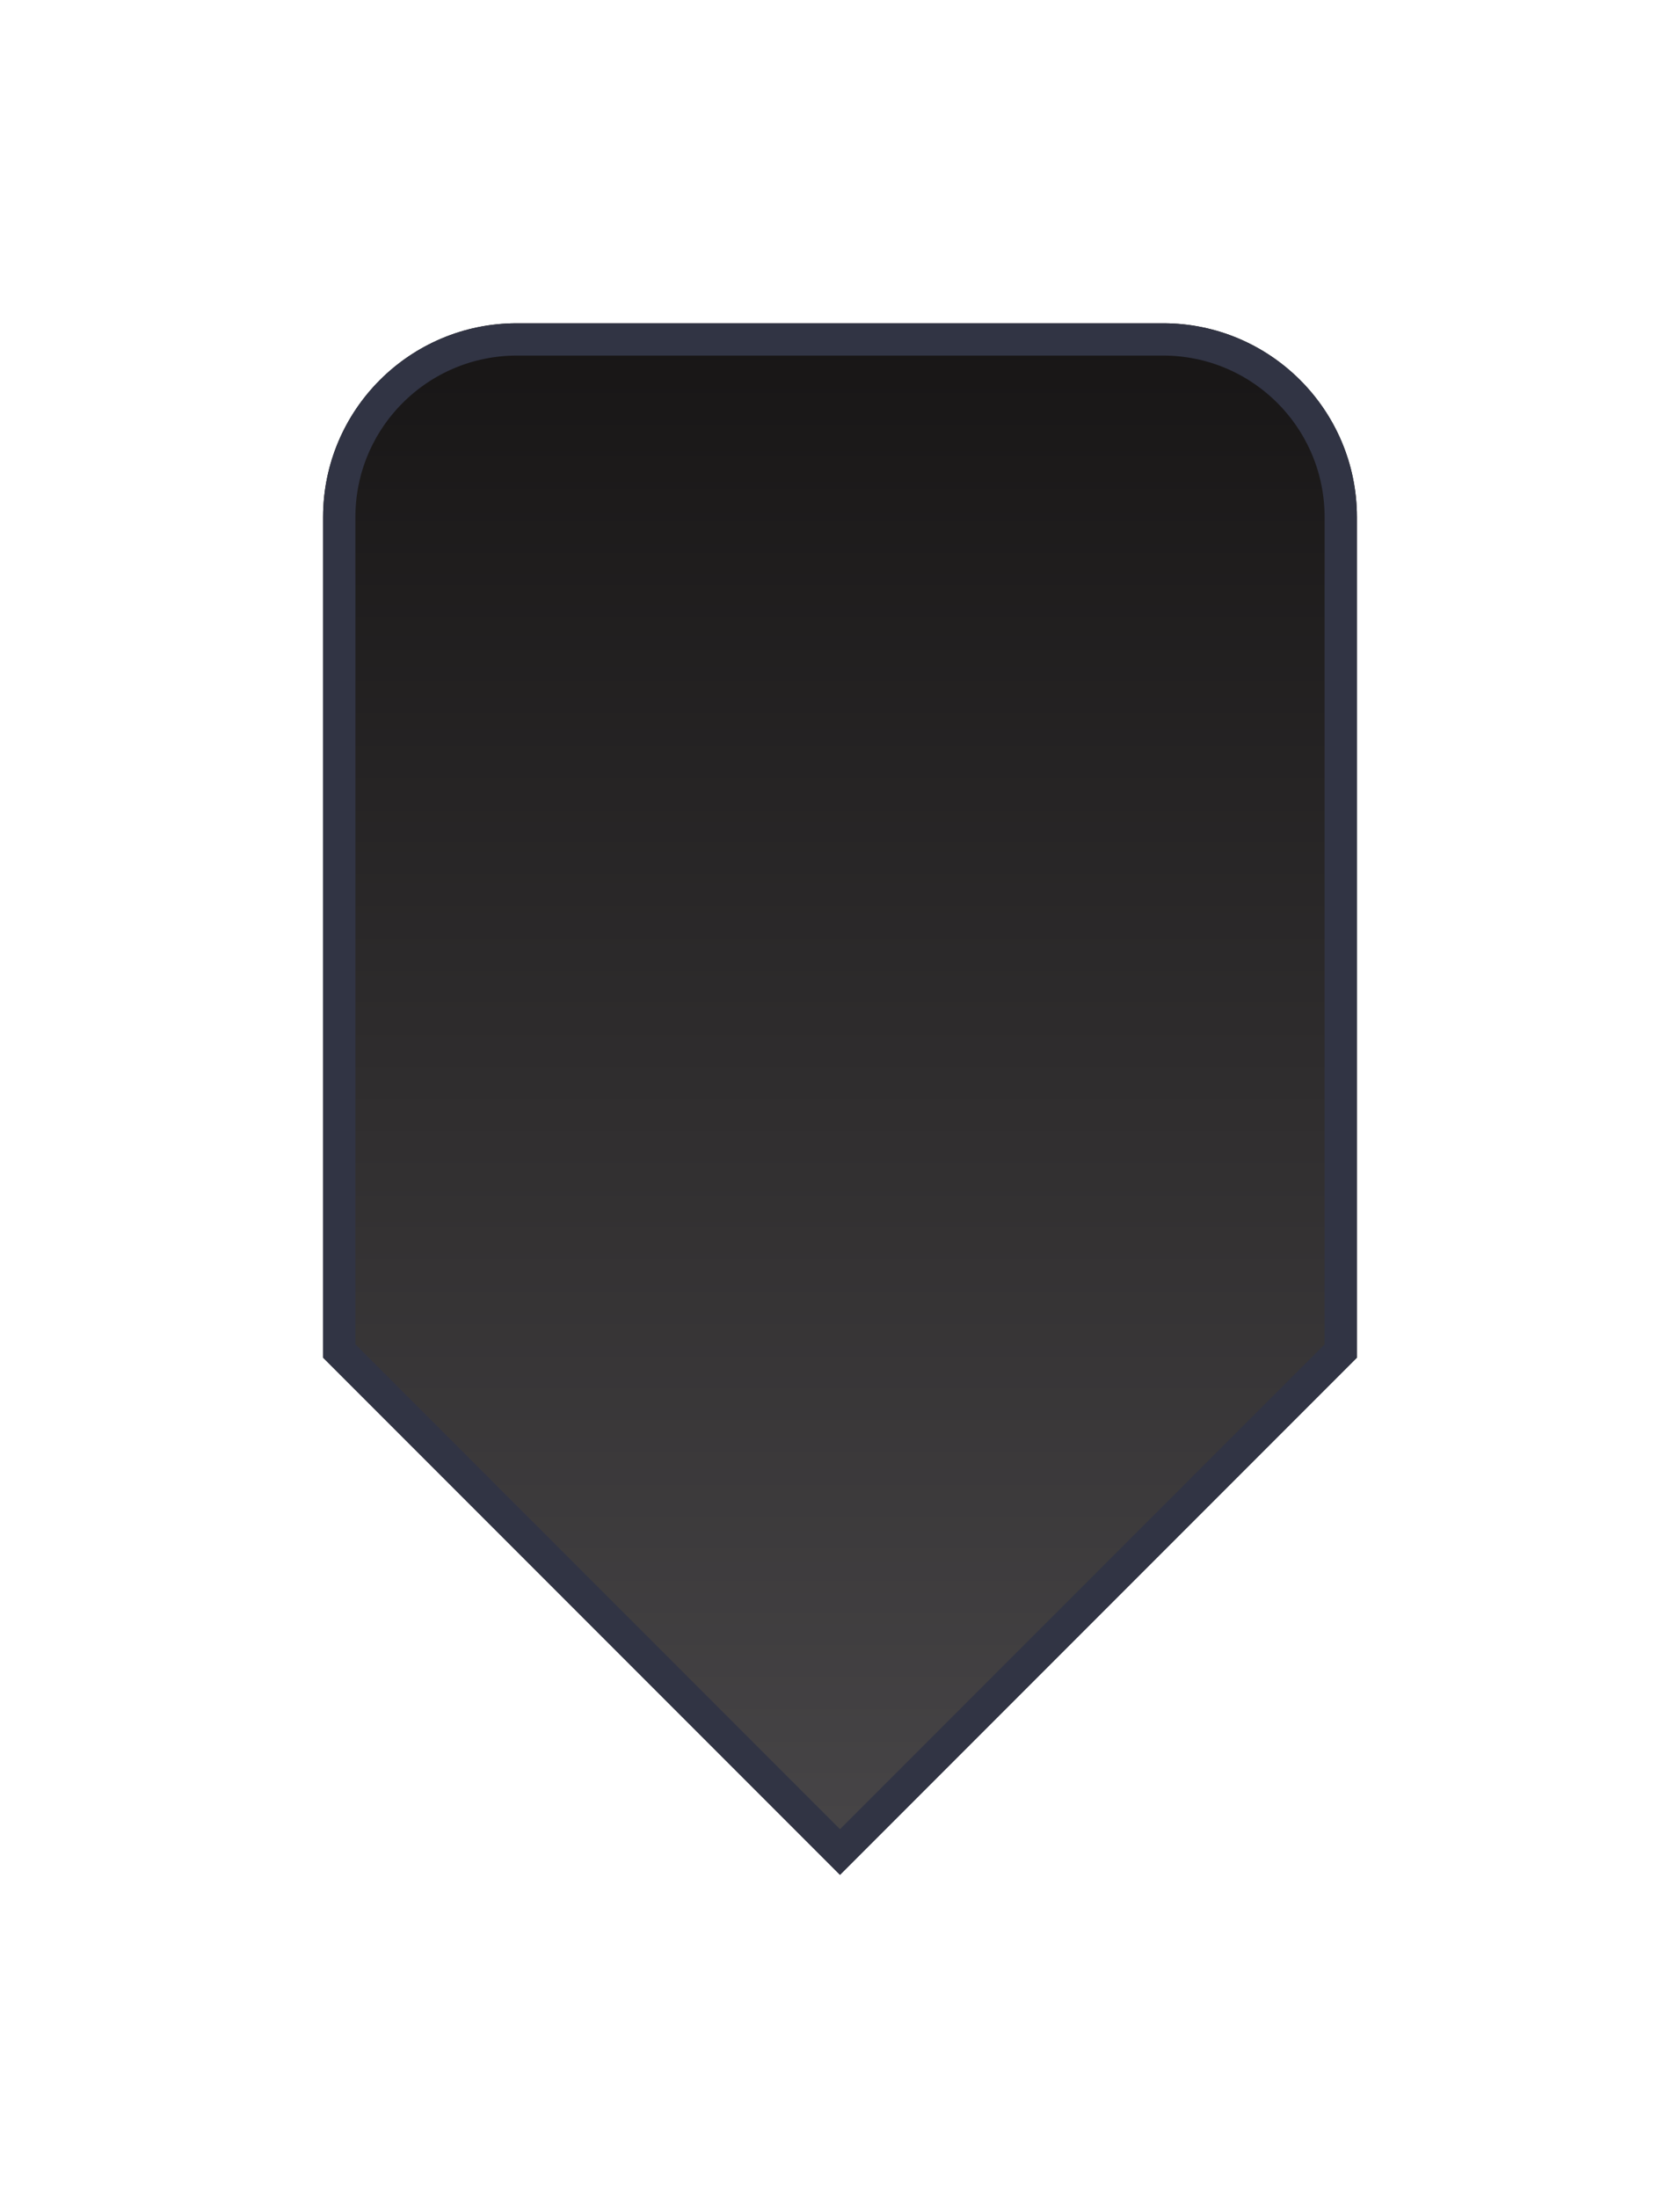 <?xml version="1.0" encoding="UTF-8"?>
<svg width="52px" height="68px" viewBox="0 0 52 68" version="1.1" xmlns="http://www.w3.org/2000/svg" xmlns:xlink="http://www.w3.org/1999/xlink">
    <!-- Generator: Sketch 48.1 (47250) - http://www.bohemiancoding.com/sketch -->
    <title>D-pad alt up (pressed)</title>
    <desc>Created with Sketch.</desc>
    <defs>
        <linearGradient x1="50%" y1="100%" x2="50%" y2="0%" id="linearGradient-1">
            <stop stop-color="#484648" offset="0%"></stop>
            <stop stop-color="#171515" offset="100%"></stop>
        </linearGradient>
        <path d="M42,42 L26,58 L10,42 L10,16 C10,12.686 12.686,10 16,10 L36,10 C39.314,10 42,12.686 42,16 L42,42 Z" id="path-2"></path>
    </defs>
    <g id="Controller-Assets" stroke="none" stroke-width="1" fill="none" fill-rule="evenodd">
        <g id="D-pad-alt-up-(pressed)">
            <g id="Combined-Shape">
                <use fill="url(#linearGradient-1)" fill-rule="evenodd" xlink:href="#path-2"></use>
                <path stroke="#313444" stroke-width="1" d="M41.5,41.793 L41.5,16 C41.5,12.962 39.038,10.5 36,10.5 L16,10.5 C12.962,10.5 10.5,12.962 10.5,16 L10.5,41.793 L26,57.293 L41.5,41.793 Z"></path>
            </g>
        </g>
    </g>
</svg>